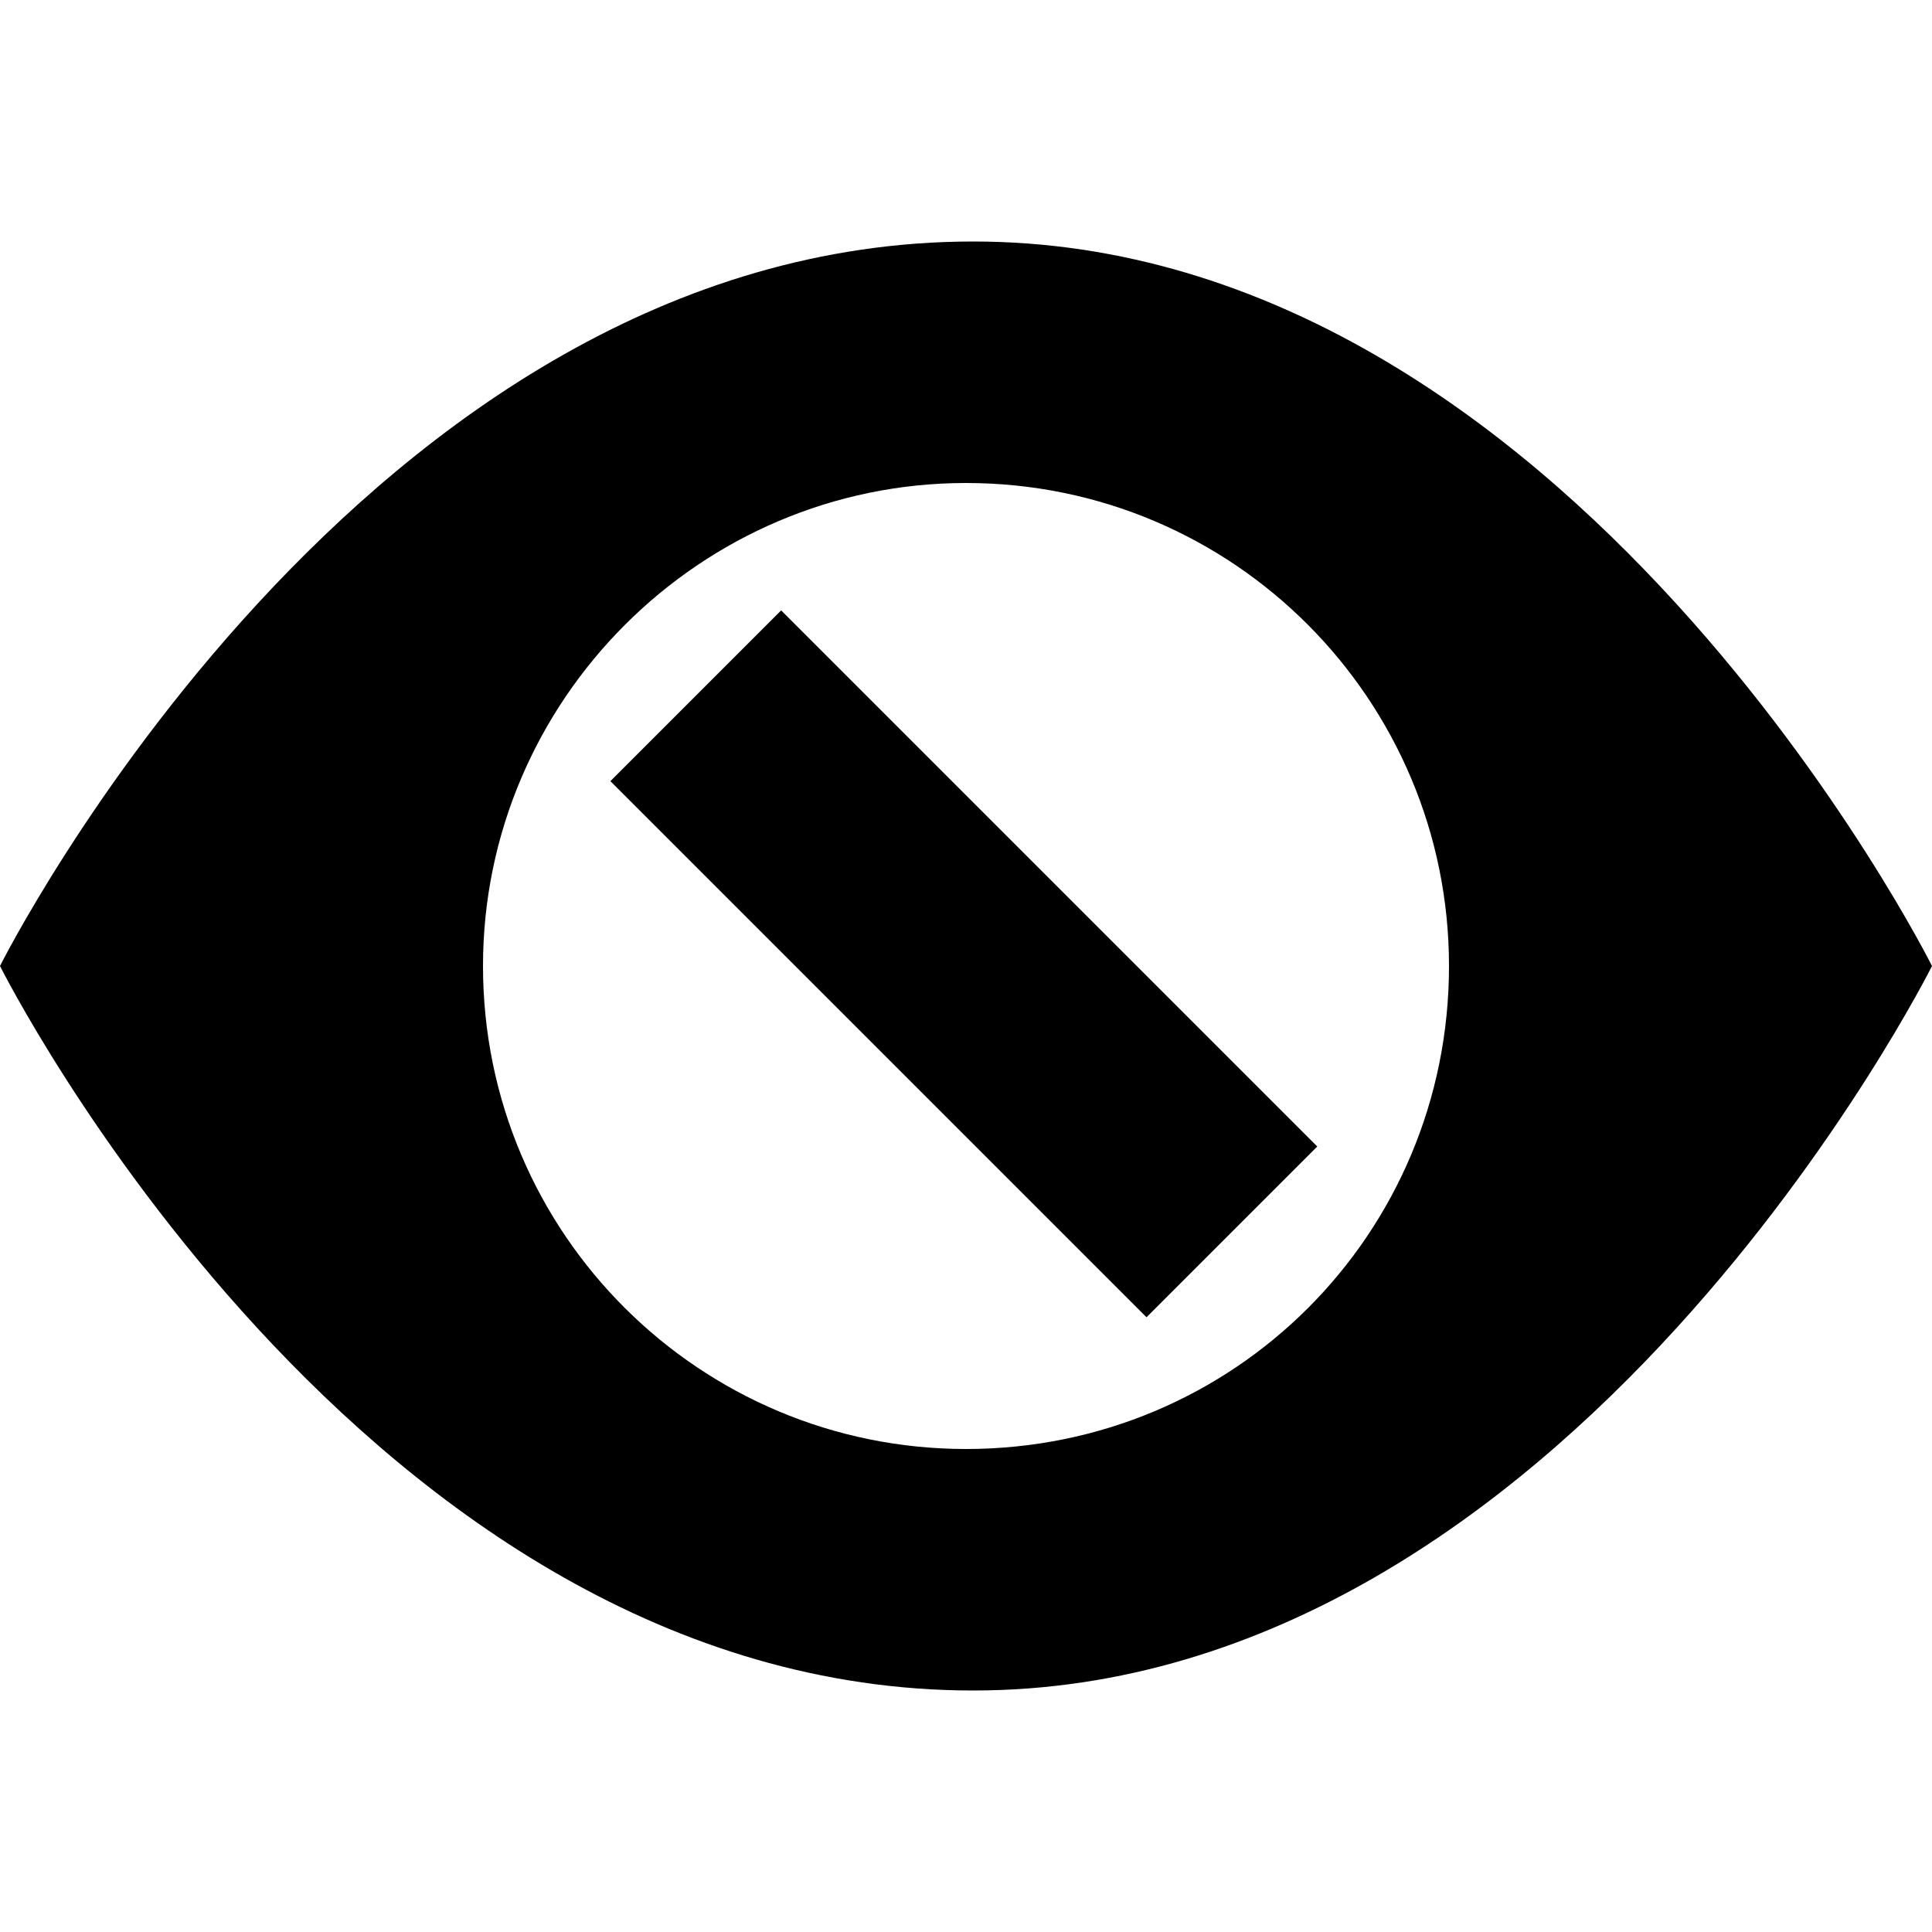 <?xml version="1.0" encoding="UTF-8" standalone="no"?>
<svg
   xmlns:dc="http://purl.org/dc/elements/1.1/"
   xmlns:cc="http://creativecommons.org/ns#"
   xmlns:rdf="http://www.w3.org/1999/02/22-rdf-syntax-ns#"
   xmlns:svg="http://www.w3.org/2000/svg"
   xmlns="http://www.w3.org/2000/svg"
   xmlns:sodipodi="http://sodipodi.sourceforge.net/DTD/sodipodi-0.dtd"
   xmlns:inkscape="http://www.inkscape.org/namespaces/inkscape"
   width="8"
   height="8"
   viewBox="0 0 8 8"
   id="svg2"
   version="1.1"
   inkscape:version="0.48.4 r9939"
   sodipodi:docname="eye_closed.svg">
  <defs
     id="defs8" />
  <sodipodi:namedview
     pagecolor="#ffffff"
     bordercolor="#666666"
     borderopacity="1"
     objecttolerance="10"
     gridtolerance="10"
     guidetolerance="10"
     inkscape:pageopacity="0"
     inkscape:pageshadow="2"
     inkscape:window-width="665"
     inkscape:window-height="710"
     id="namedview6"
     showgrid="false"
     inkscape:zoom="29.5"
     inkscape:cx="4.0677966"
     inkscape:cy="4"
     inkscape:window-x="12"
     inkscape:window-y="12"
     inkscape:window-maximized="0"
     inkscape:current-layer="svg2" />
  <path
     d="M 4.03,0 C 1.5,0 0,3 0,3 0,3 1.5,6 4.03,6 6.5,6 8,3 8,3 8,3 6.5,0 4.03,0 z M 4,1 C 5.11,1 6,1.9 6,3 6,4.11 5.11,5 4,5 2.9,5 2,4.11 2,3 2,1.9 2.9,1 4,1 z"
     id="path4"
     transform="translate(0,1)"
     inkscape:connector-curvature="0"
     sodipodi:nodetypes="scscssssss" />
  <path
     style="fill:none;stroke:#000000;stroke-width:1px;stroke-linecap:butt;stroke-linejoin:miter;stroke-opacity:1"
     d="m 2.881,2.881 2.22,2.22"
     id="path2858"
     inkscape:connector-curvature="0" />
</svg>
